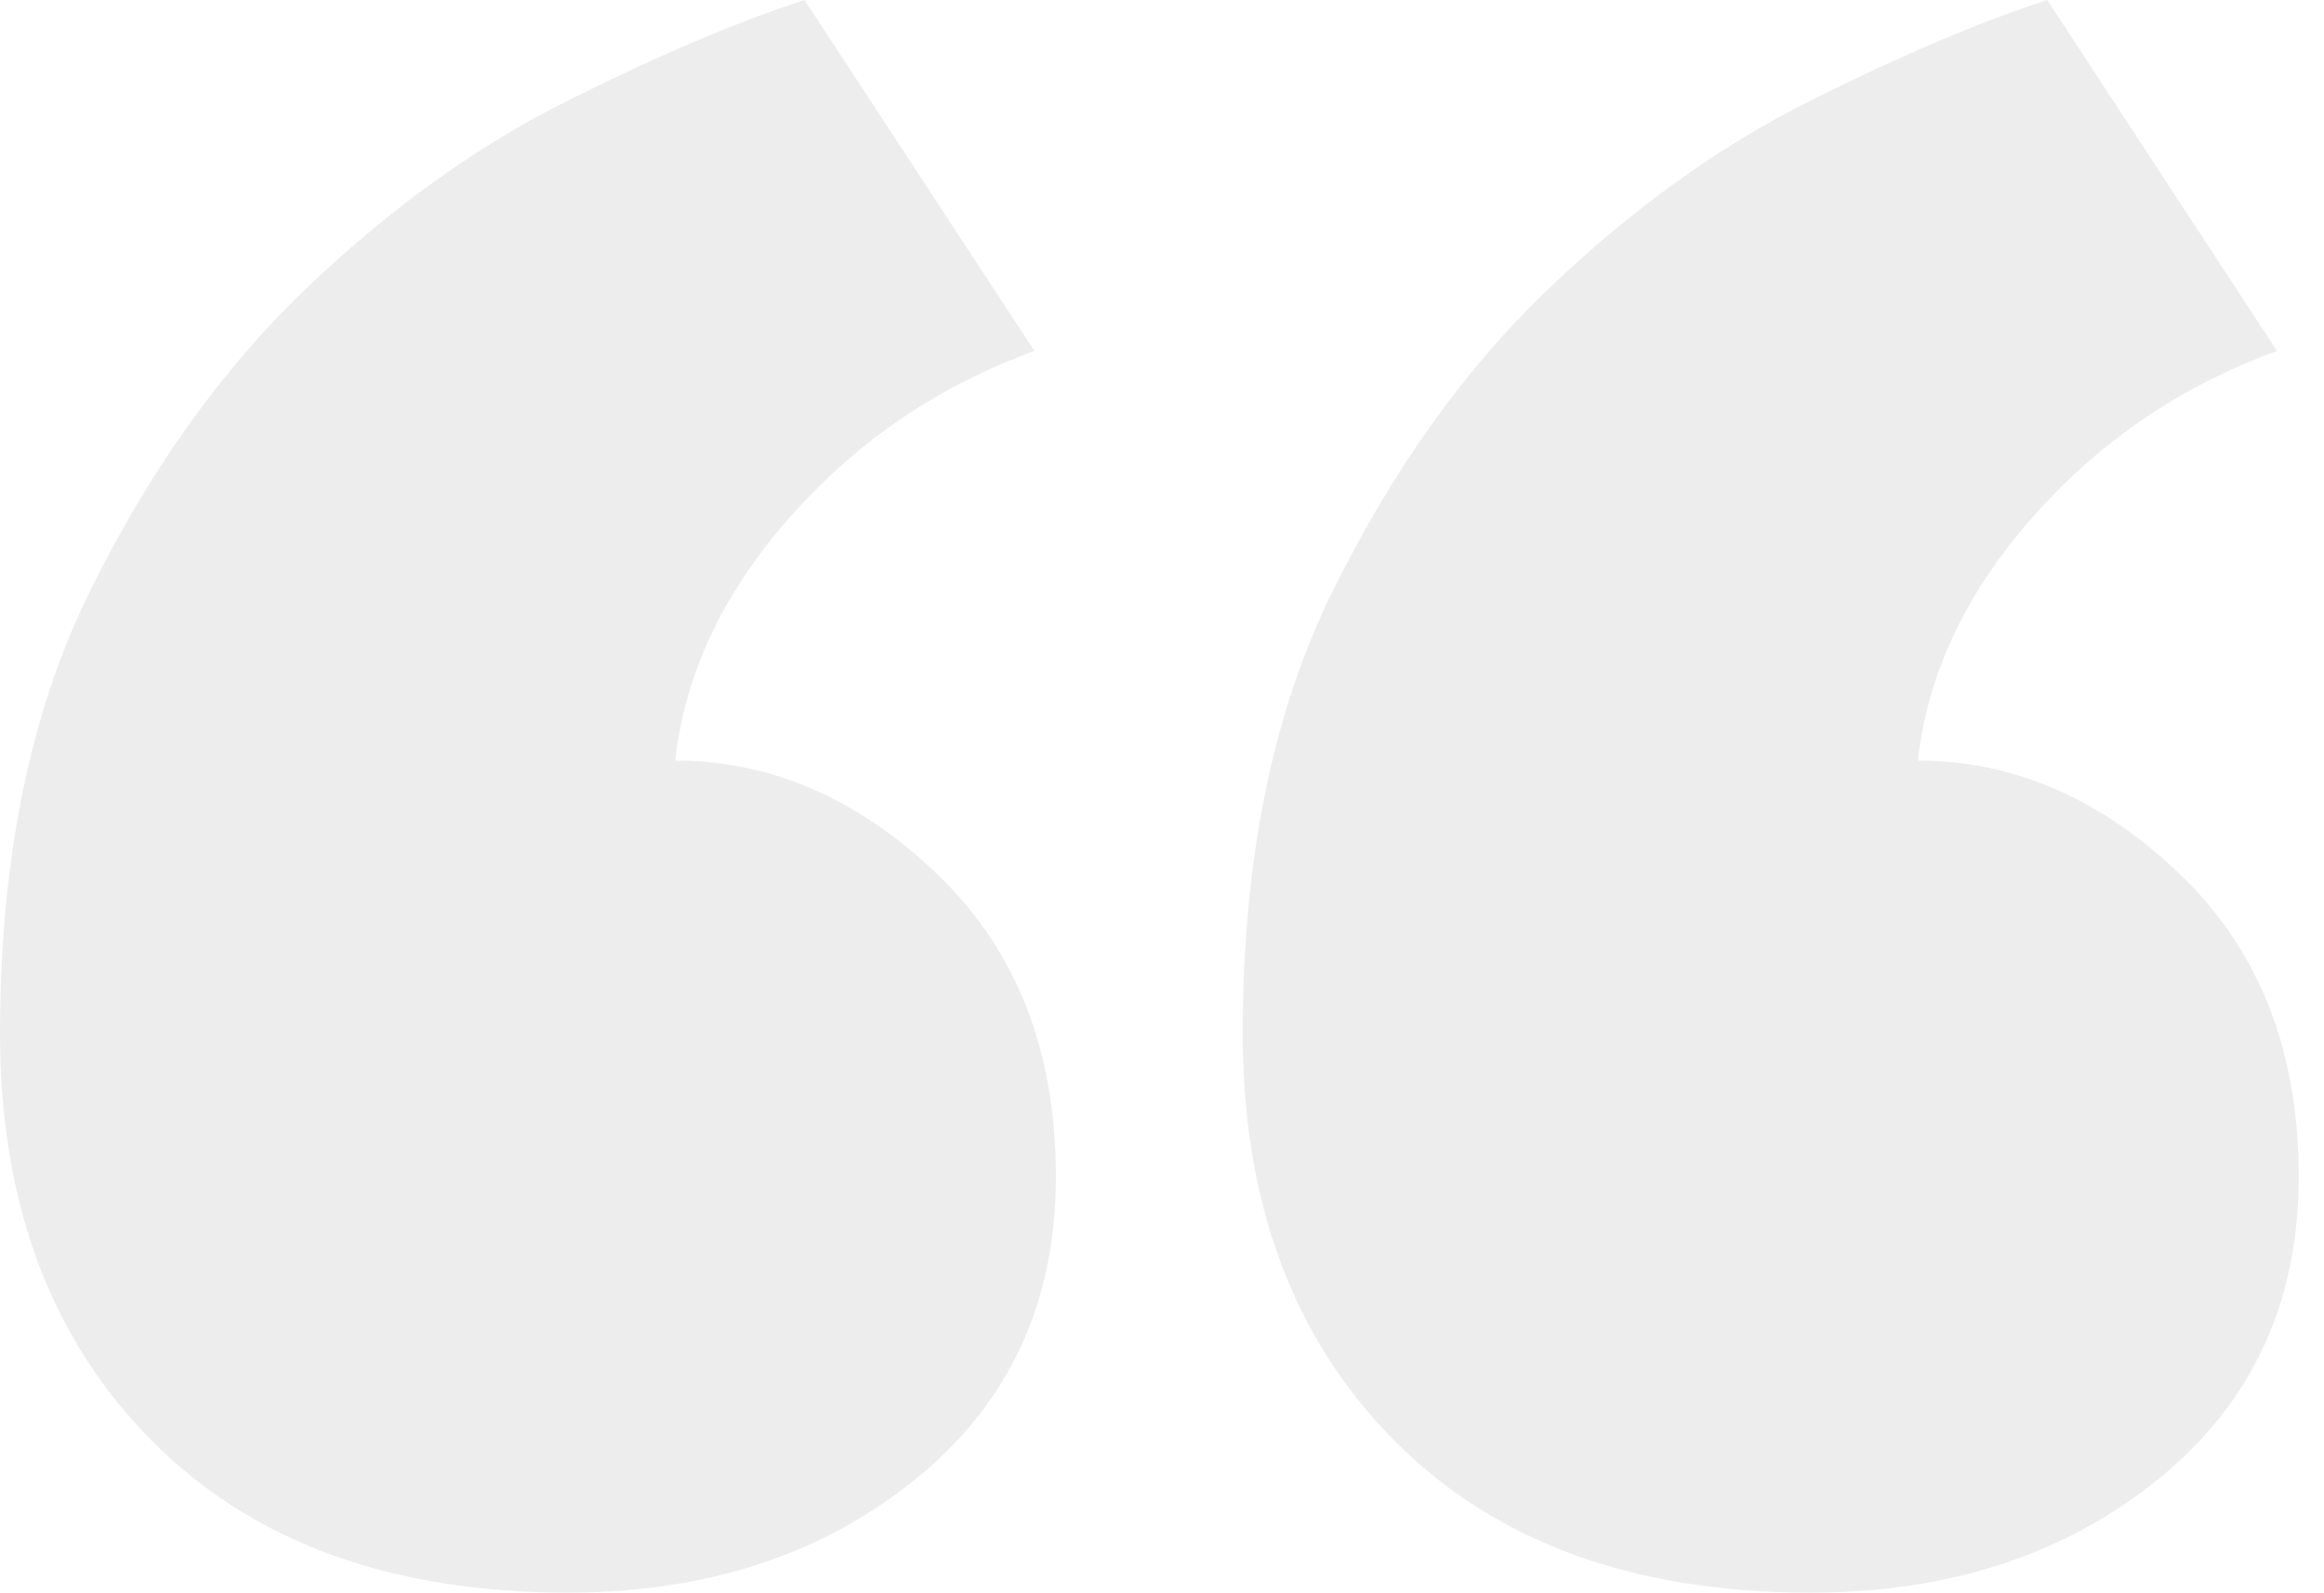 <svg width="70" height="48" viewBox="0 0 70 48" fill="none" xmlns="http://www.w3.org/2000/svg">
<g opacity="0.2" clip-path="url(#clip0)">
<path d="M31.805 35.447C31.805 39.235 30.401 42.271 27.588 44.553C24.776 46.838 21.274 47.981 17.095 47.981C11.756 47.981 7.575 46.447 4.546 43.379C1.517 40.312 -3.05176e-05 36.23 -3.05176e-05 31.139C-3.05176e-05 25.918 0.899 21.477 2.705 17.821C4.508 14.168 6.669 11.134 9.198 8.715C11.717 6.299 14.352 4.406 17.095 3.035C19.833 1.665 22.213 0.657 24.233 -8.01086e-05L31.159 10.575C28.274 11.622 25.819 13.286 23.802 15.571C21.781 17.856 20.629 20.304 20.338 22.913C23.221 22.913 25.858 24.059 28.238 26.342C30.617 28.627 31.805 31.663 31.805 35.447ZM69.239 35.447C69.239 39.235 67.832 42.271 65.019 44.553C62.207 46.84 58.707 47.981 54.526 47.981C49.184 47.981 45.006 46.447 41.977 43.379C38.945 40.312 37.431 36.23 37.431 31.139C37.431 25.918 38.33 21.477 40.135 17.821C41.938 14.168 44.1 11.134 46.626 8.715C49.146 6.299 51.783 4.406 54.526 3.035C57.264 1.665 59.642 0.657 61.664 -8.01086e-05L68.587 10.575C65.702 11.622 63.25 13.286 61.233 15.571C59.212 17.856 58.058 20.304 57.769 22.913C60.652 22.913 63.288 24.059 65.666 26.342C68.049 28.627 69.239 31.663 69.239 35.447Z" fill="#A7A7A7"/>
</g>
<defs>
<clipPath id="clip0">
<rect width="70" height="48" fill="white" transform="translate(70 48) rotate(-180)"/>
</clipPath>
</defs>
</svg>
